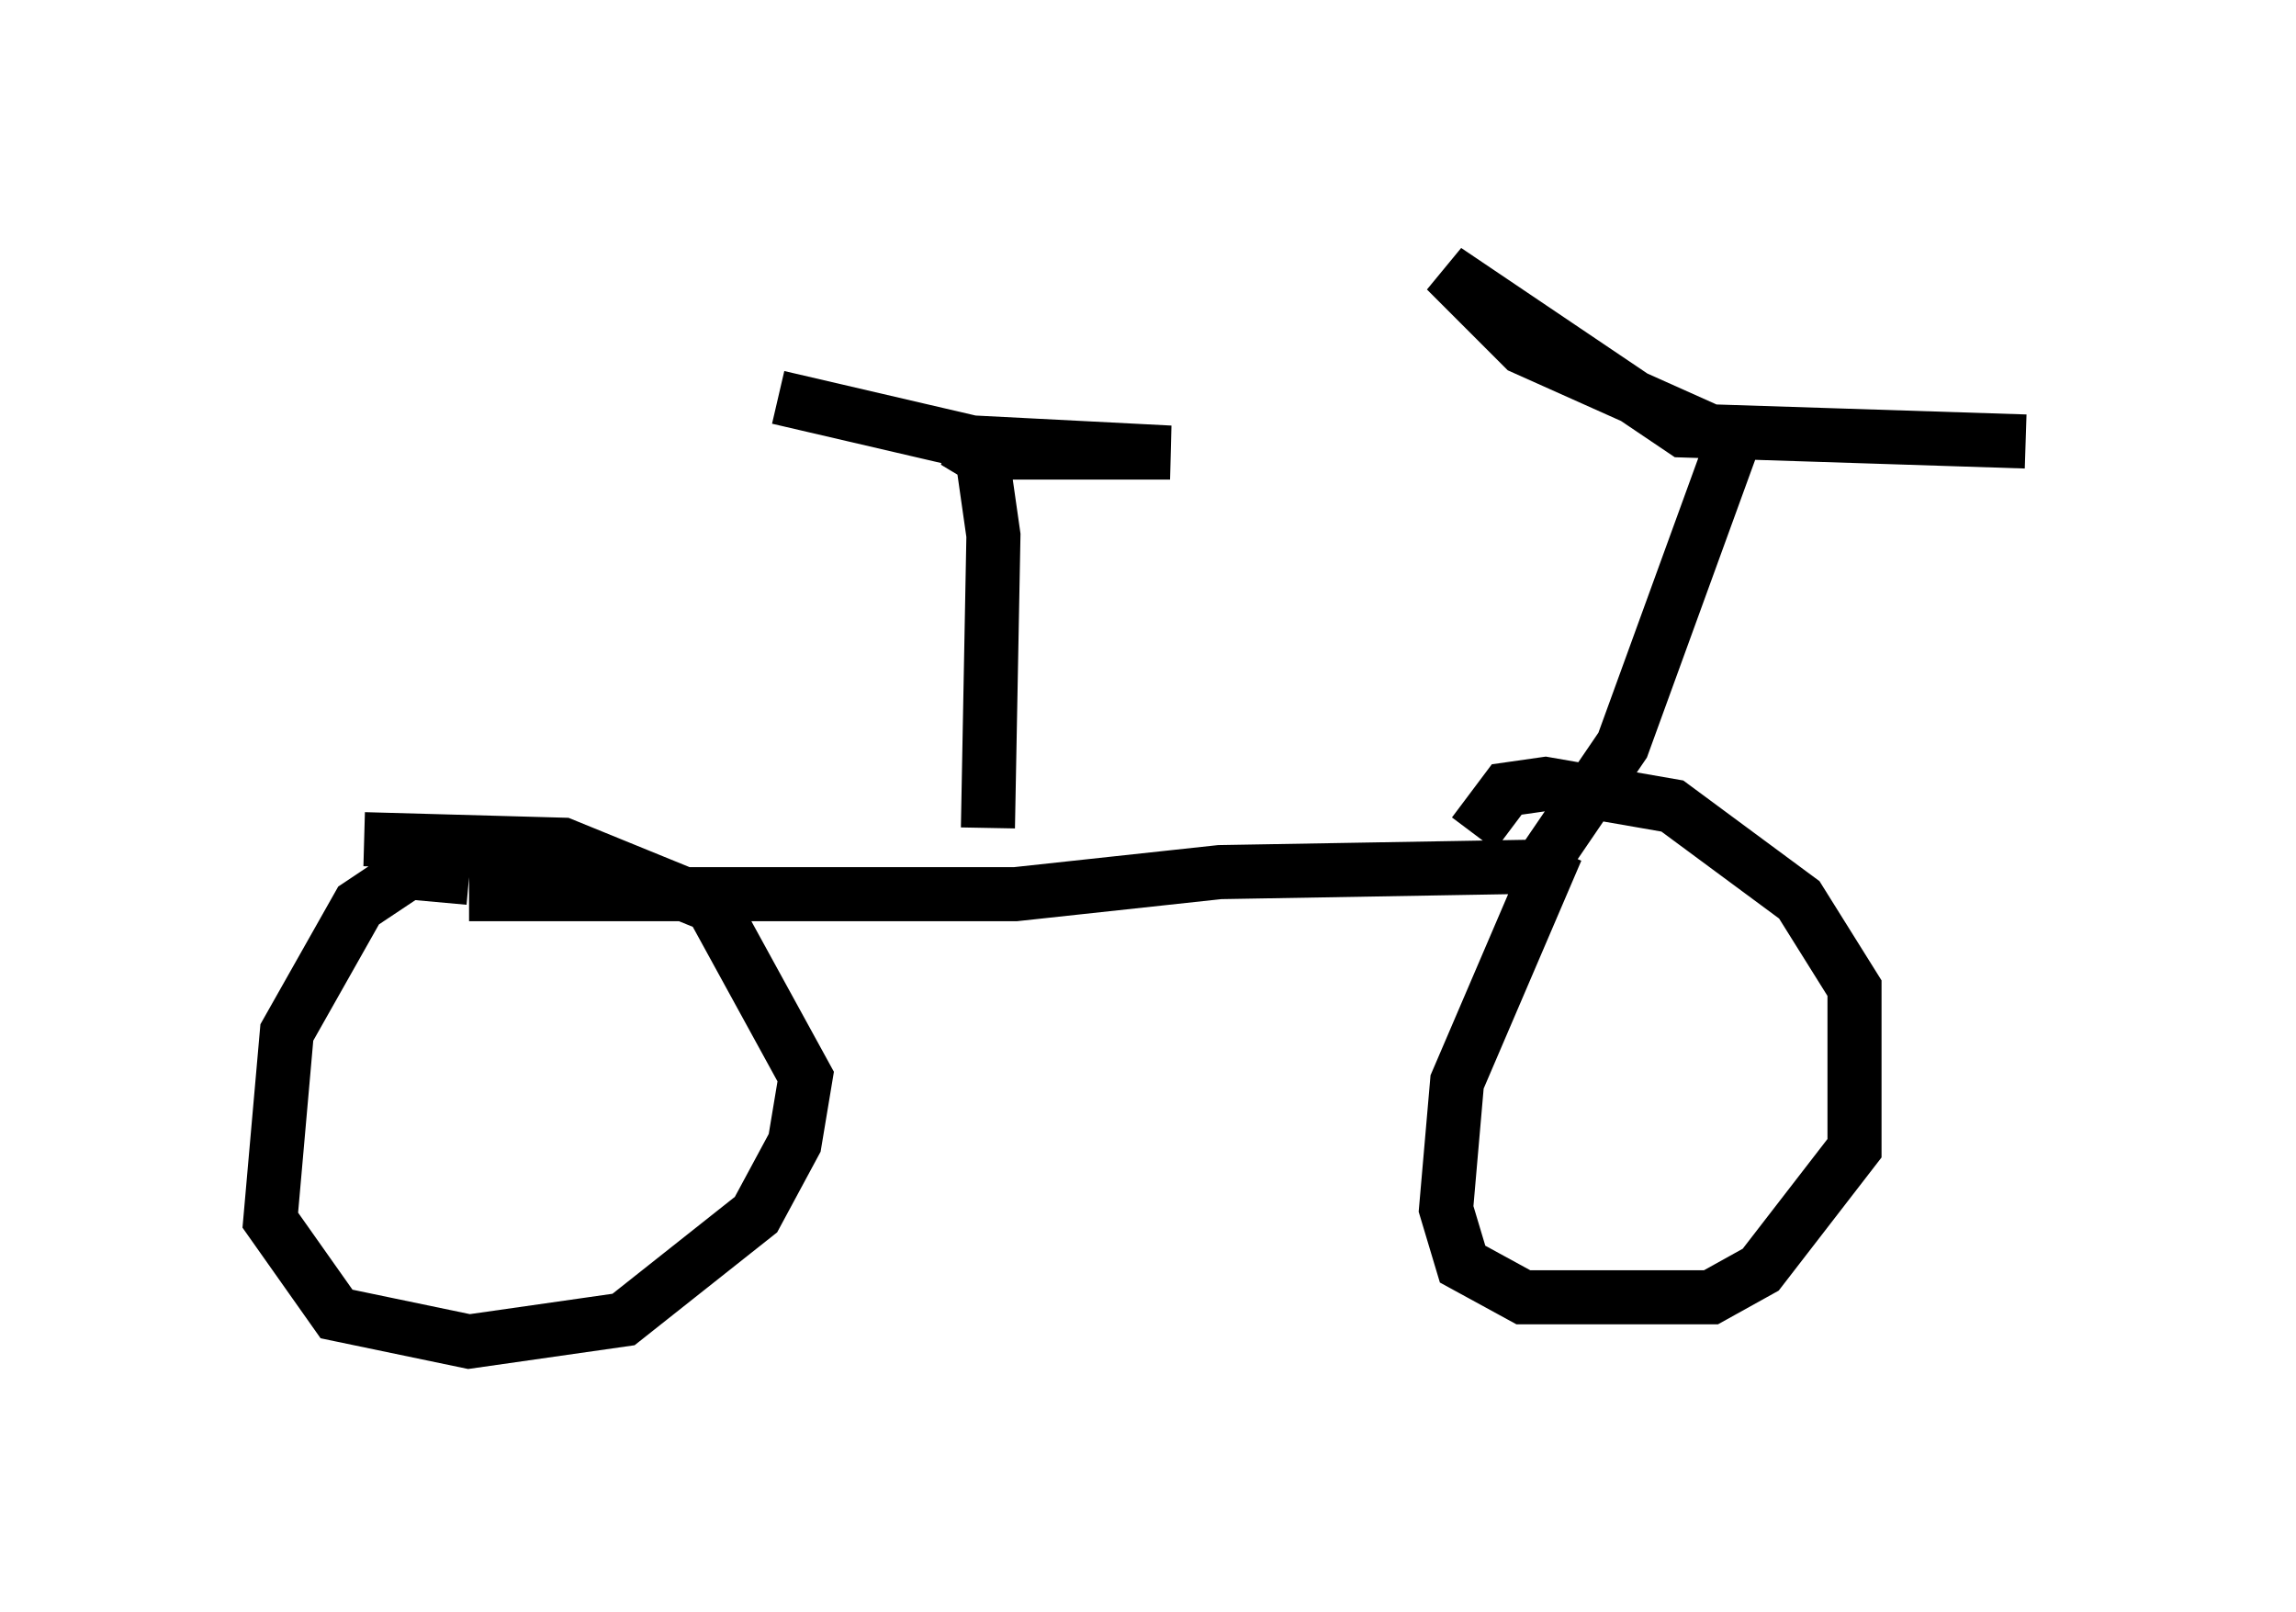 <?xml version="1.0" encoding="utf-8" ?>
<svg baseProfile="full" height="29.804" version="1.1" width="42.463" xmlns="http://www.w3.org/2000/svg" xmlns:ev="http://www.w3.org/2001/xml-events" xmlns:xlink="http://www.w3.org/1999/xlink"><defs /><rect fill="white" height="29.804" width="42.463" x="0" y="0" /><path d="M7.246, 16.229 m1.429, 0.306 l10.106, 0.0 3.777, -0.408 l5.921, -0.102 1.531, -2.246 l2.042, -5.615 -3.879, -1.735 l-1.429, -1.429 4.39, 2.96 l6.329, 0.204 m-19.192, 7.146 l0.102, -5.41 -0.204, -1.429 l-0.51, -0.306 3.981, 0.204 l-2.858, 0.0 -4.39, -1.021 m14.394, 8.371 l-1.838, 4.288 -0.204, 2.348 l0.306, 1.021 1.123, 0.613 l3.471, 0.0 0.919, -0.51 l1.735, -2.246 0.0, -2.96 l-1.021, -1.633 -2.348, -1.735 l-2.348, -0.408 -0.715, 0.102 l-0.613, 0.817 m-18.579, 0.817 l-1.123, -0.102 -0.919, 0.613 l-1.327, 2.348 -0.306, 3.471 l1.225, 1.735 2.45, 0.51 l2.858, -0.408 2.45, -1.94 l0.715, -1.327 0.204, -1.225 l-1.735, -3.165 -2.756, -1.123 l-3.675, -0.102 " fill="none" stroke="black" stroke-width="1" /></svg>